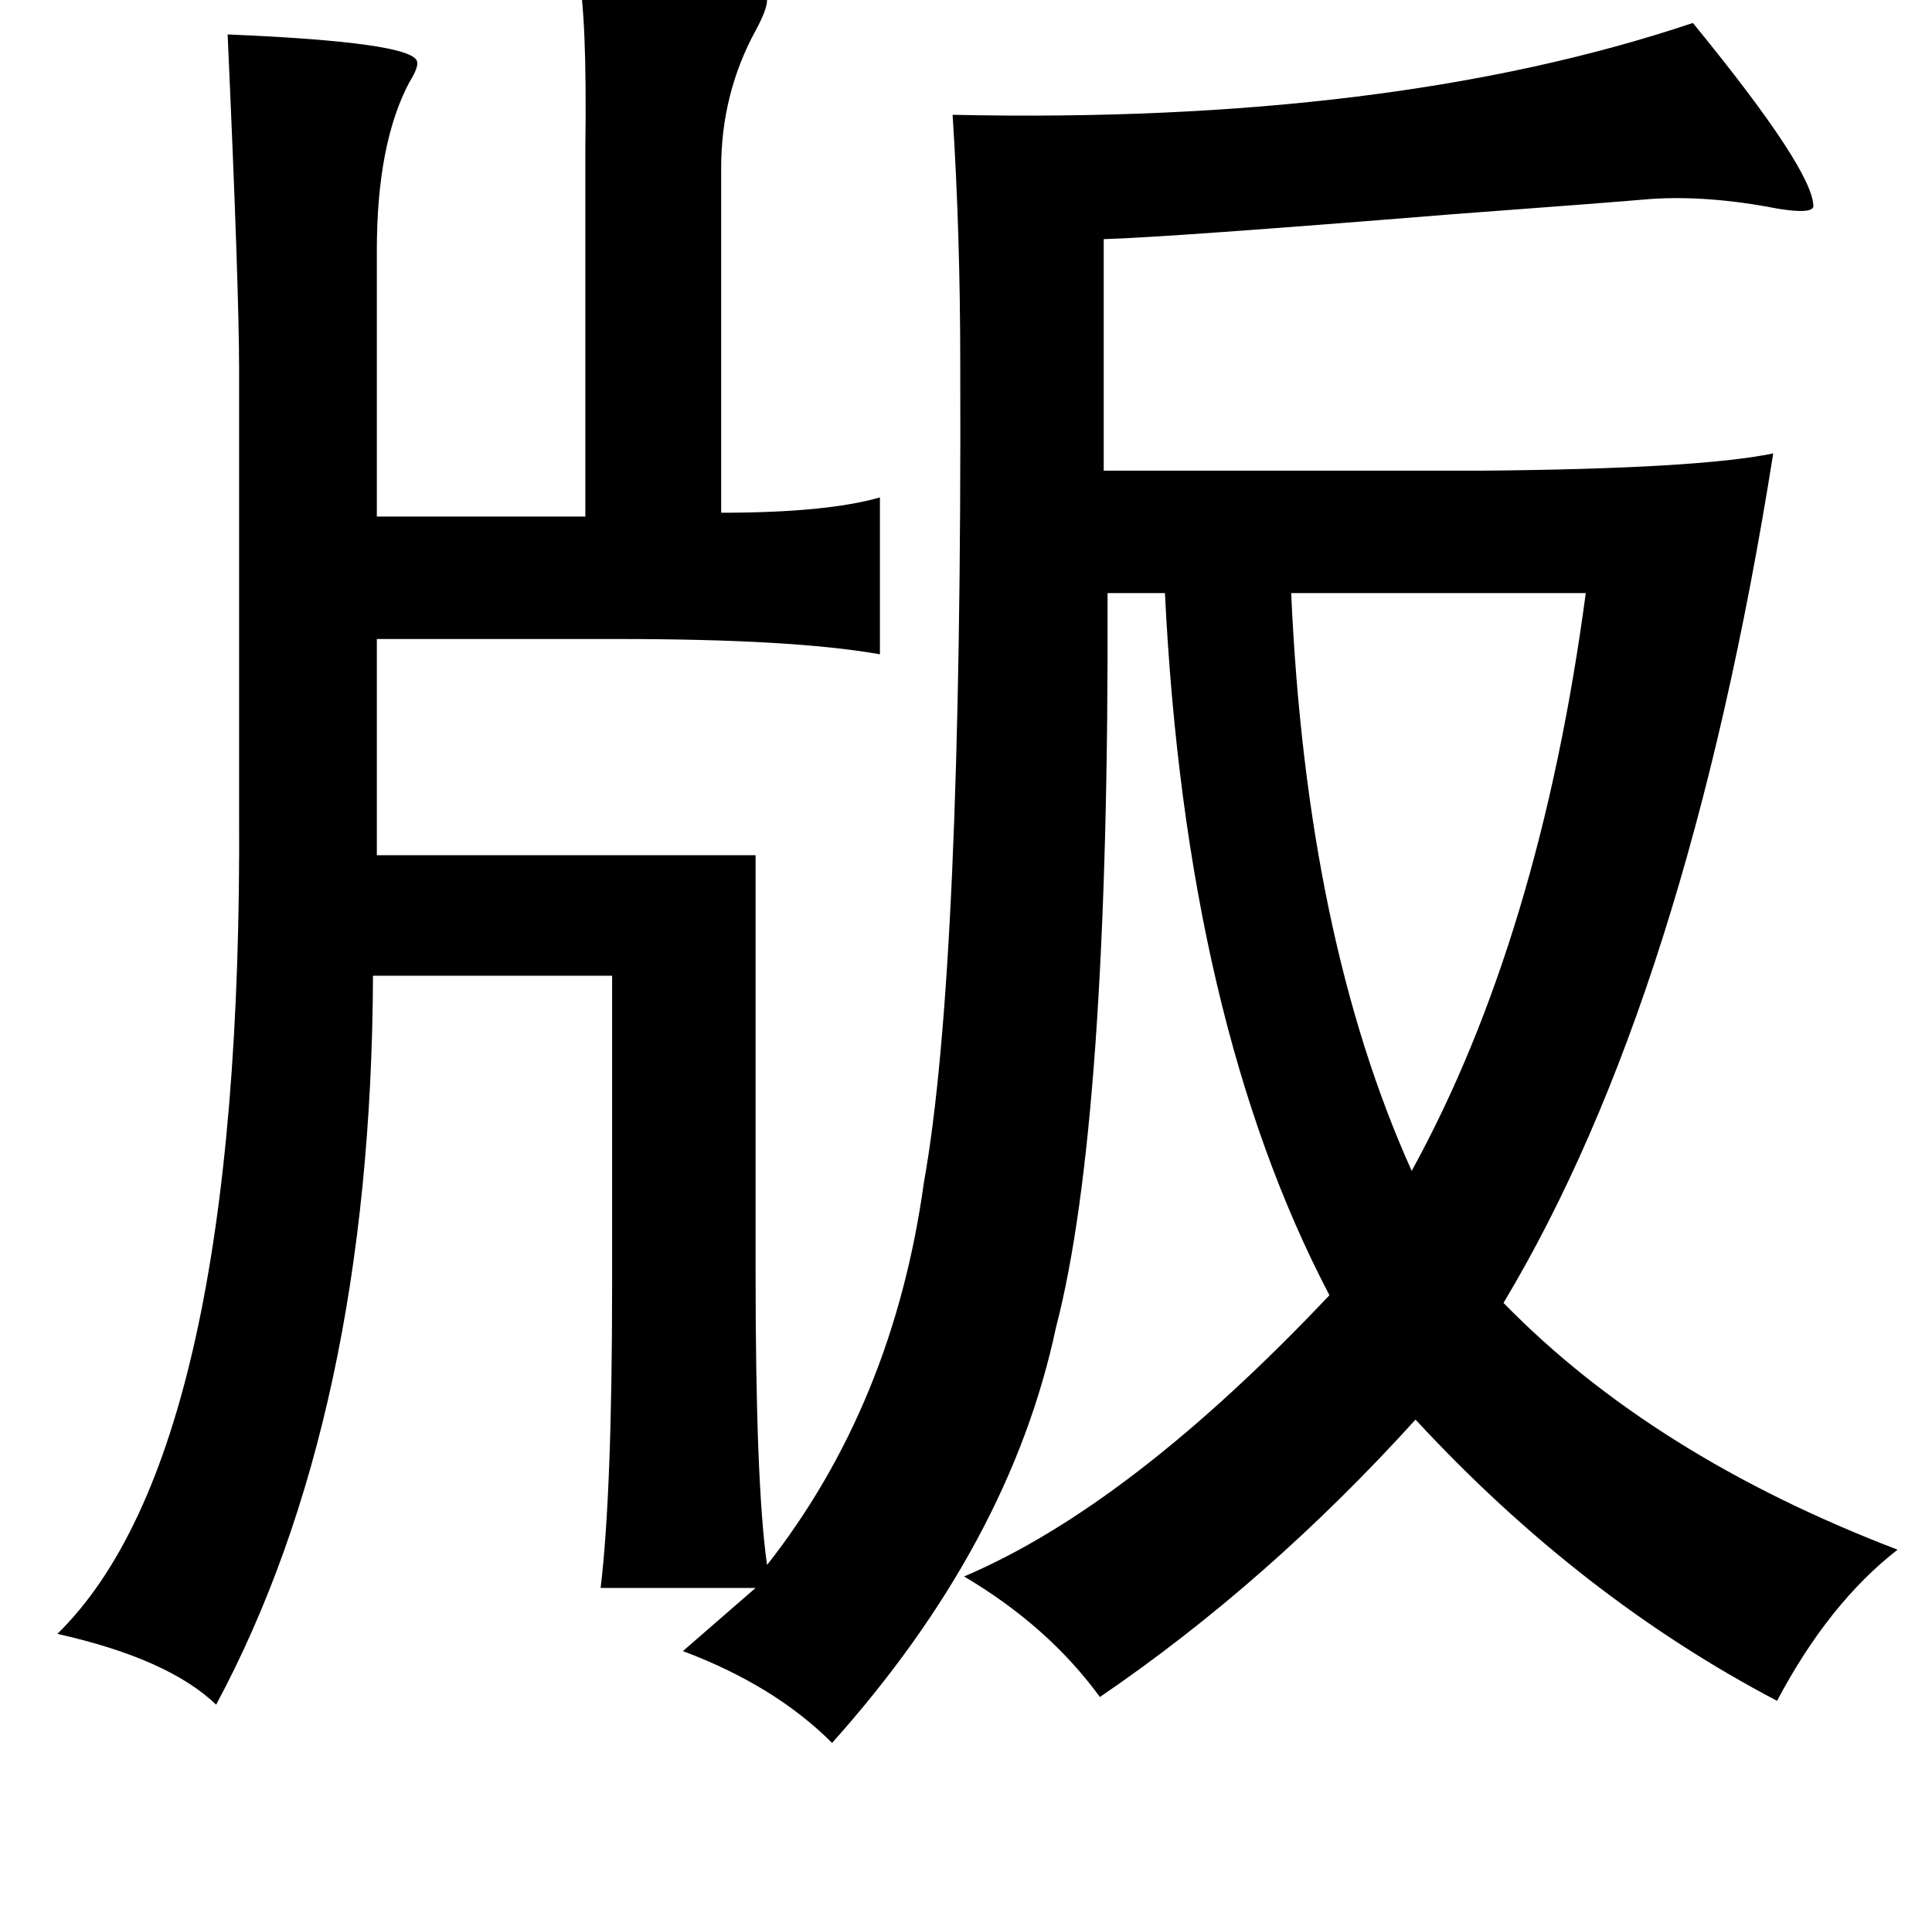 <?xml version="1.0" standalone="no"?>
<!DOCTYPE svg PUBLIC "-//W3C//DTD SVG 1.1//EN" "http://www.w3.org/Graphics/SVG/1.1/DTD/svg11.dtd" >
<svg xmlns="http://www.w3.org/2000/svg" xmlns:xlink="http://www.w3.org/1999/xlink" version="1.1" viewBox="-10 0 1010 1000">
   <path fill="currentColor"
d="M292 -15q92 7 99 15q0 5 -6 16q-18 33 -18 72v180q55 0 83 -8v82q-45 -8 -137 -8h-126v113h198v218q0 111 6 153q66 -84 82 -200q20 -111 19 -427q0 -69 -4 -131q229 5 387 -48q63 77 63 96q-1 4 -19 1q-36 -7 -66 -5q-23 2 -104 8q-148 12 -182 13v121h199
q112 -1 151 -9q-45 284 -141 444q78 80 206 129q-36 28 -63 79q-103 -54 -189 -147q-77 85 -165 145q-27 -37 -71 -63q87 -37 191 -147q-75 -143 -86 -367h-30q1 277 -27 384q-24 113 -117 217q-30 -30 -78 -48l38 -33h-81q6 -50 6 -159v-161h-125q-1 230 -82 381
q-25 -24 -83 -37q97 -95 95 -429v-232q0 -42 -6 -175q96 4 99 14q1 3 -4 11q-17 32 -17 88v139h109v-153v-39q1 -72 -4 -93zM728 612q67 -122 91 -302h-154q8 180 63 302z" />
</svg>
